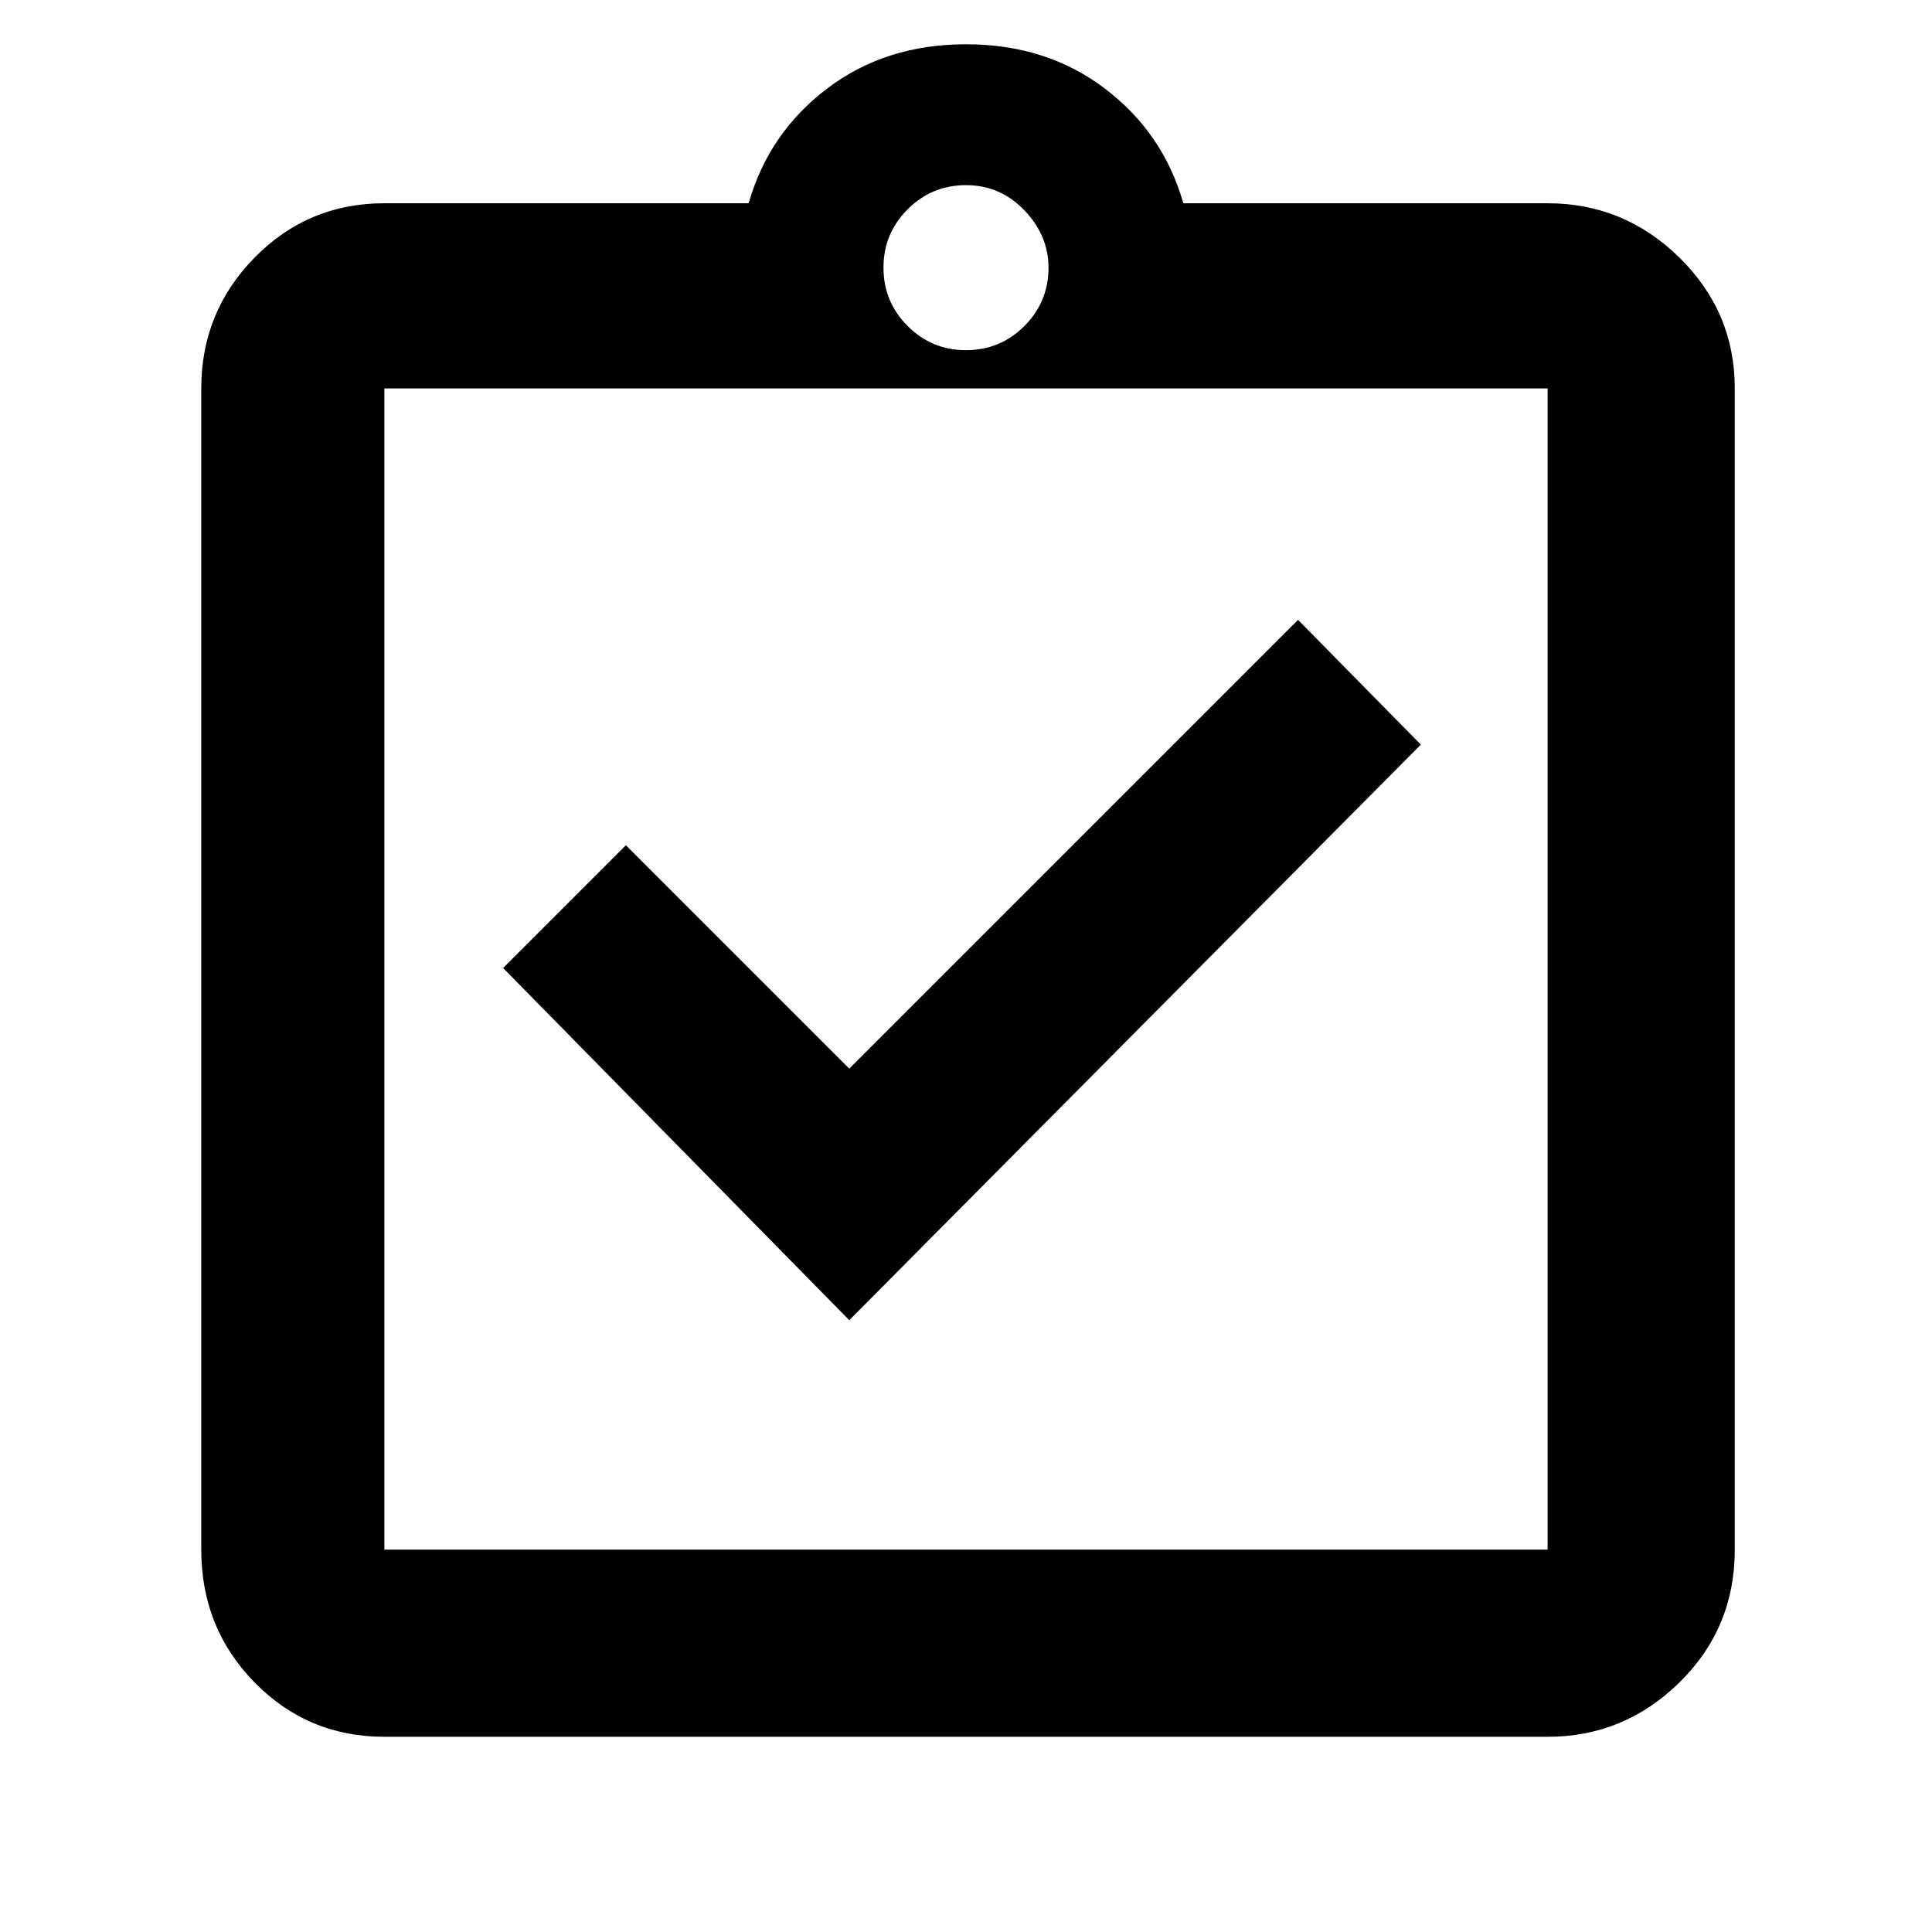 <svg xmlns="http://www.w3.org/2000/svg" height="48" width="48"><path d="m21.1 32.8 14.2-14.3-3.05-3.1L21.1 26.55 15.55 21l-3.05 3.05ZM9.55 43.15q-1.9 0-3.225-1.35Q5 40.45 5 38.5V9.65q0-1.9 1.325-3.25T9.55 5.05h9.05q.5-1.75 1.95-2.85T24 1.1q2 0 3.45 1.1 1.45 1.1 1.95 2.85h9.05q1.9 0 3.275 1.35T43.1 9.65V38.5q0 1.95-1.375 3.3-1.375 1.35-3.275 1.35Zm0-4.65h28.9V9.65H9.55V38.5ZM24 8.7q.85 0 1.45-.6t.6-1.45q0-.8-.6-1.425T24 4.6q-.85 0-1.45.6t-.6 1.45q0 .85.6 1.45t1.45.6ZM9.55 38.5V9.65 38.5Z"/></svg>